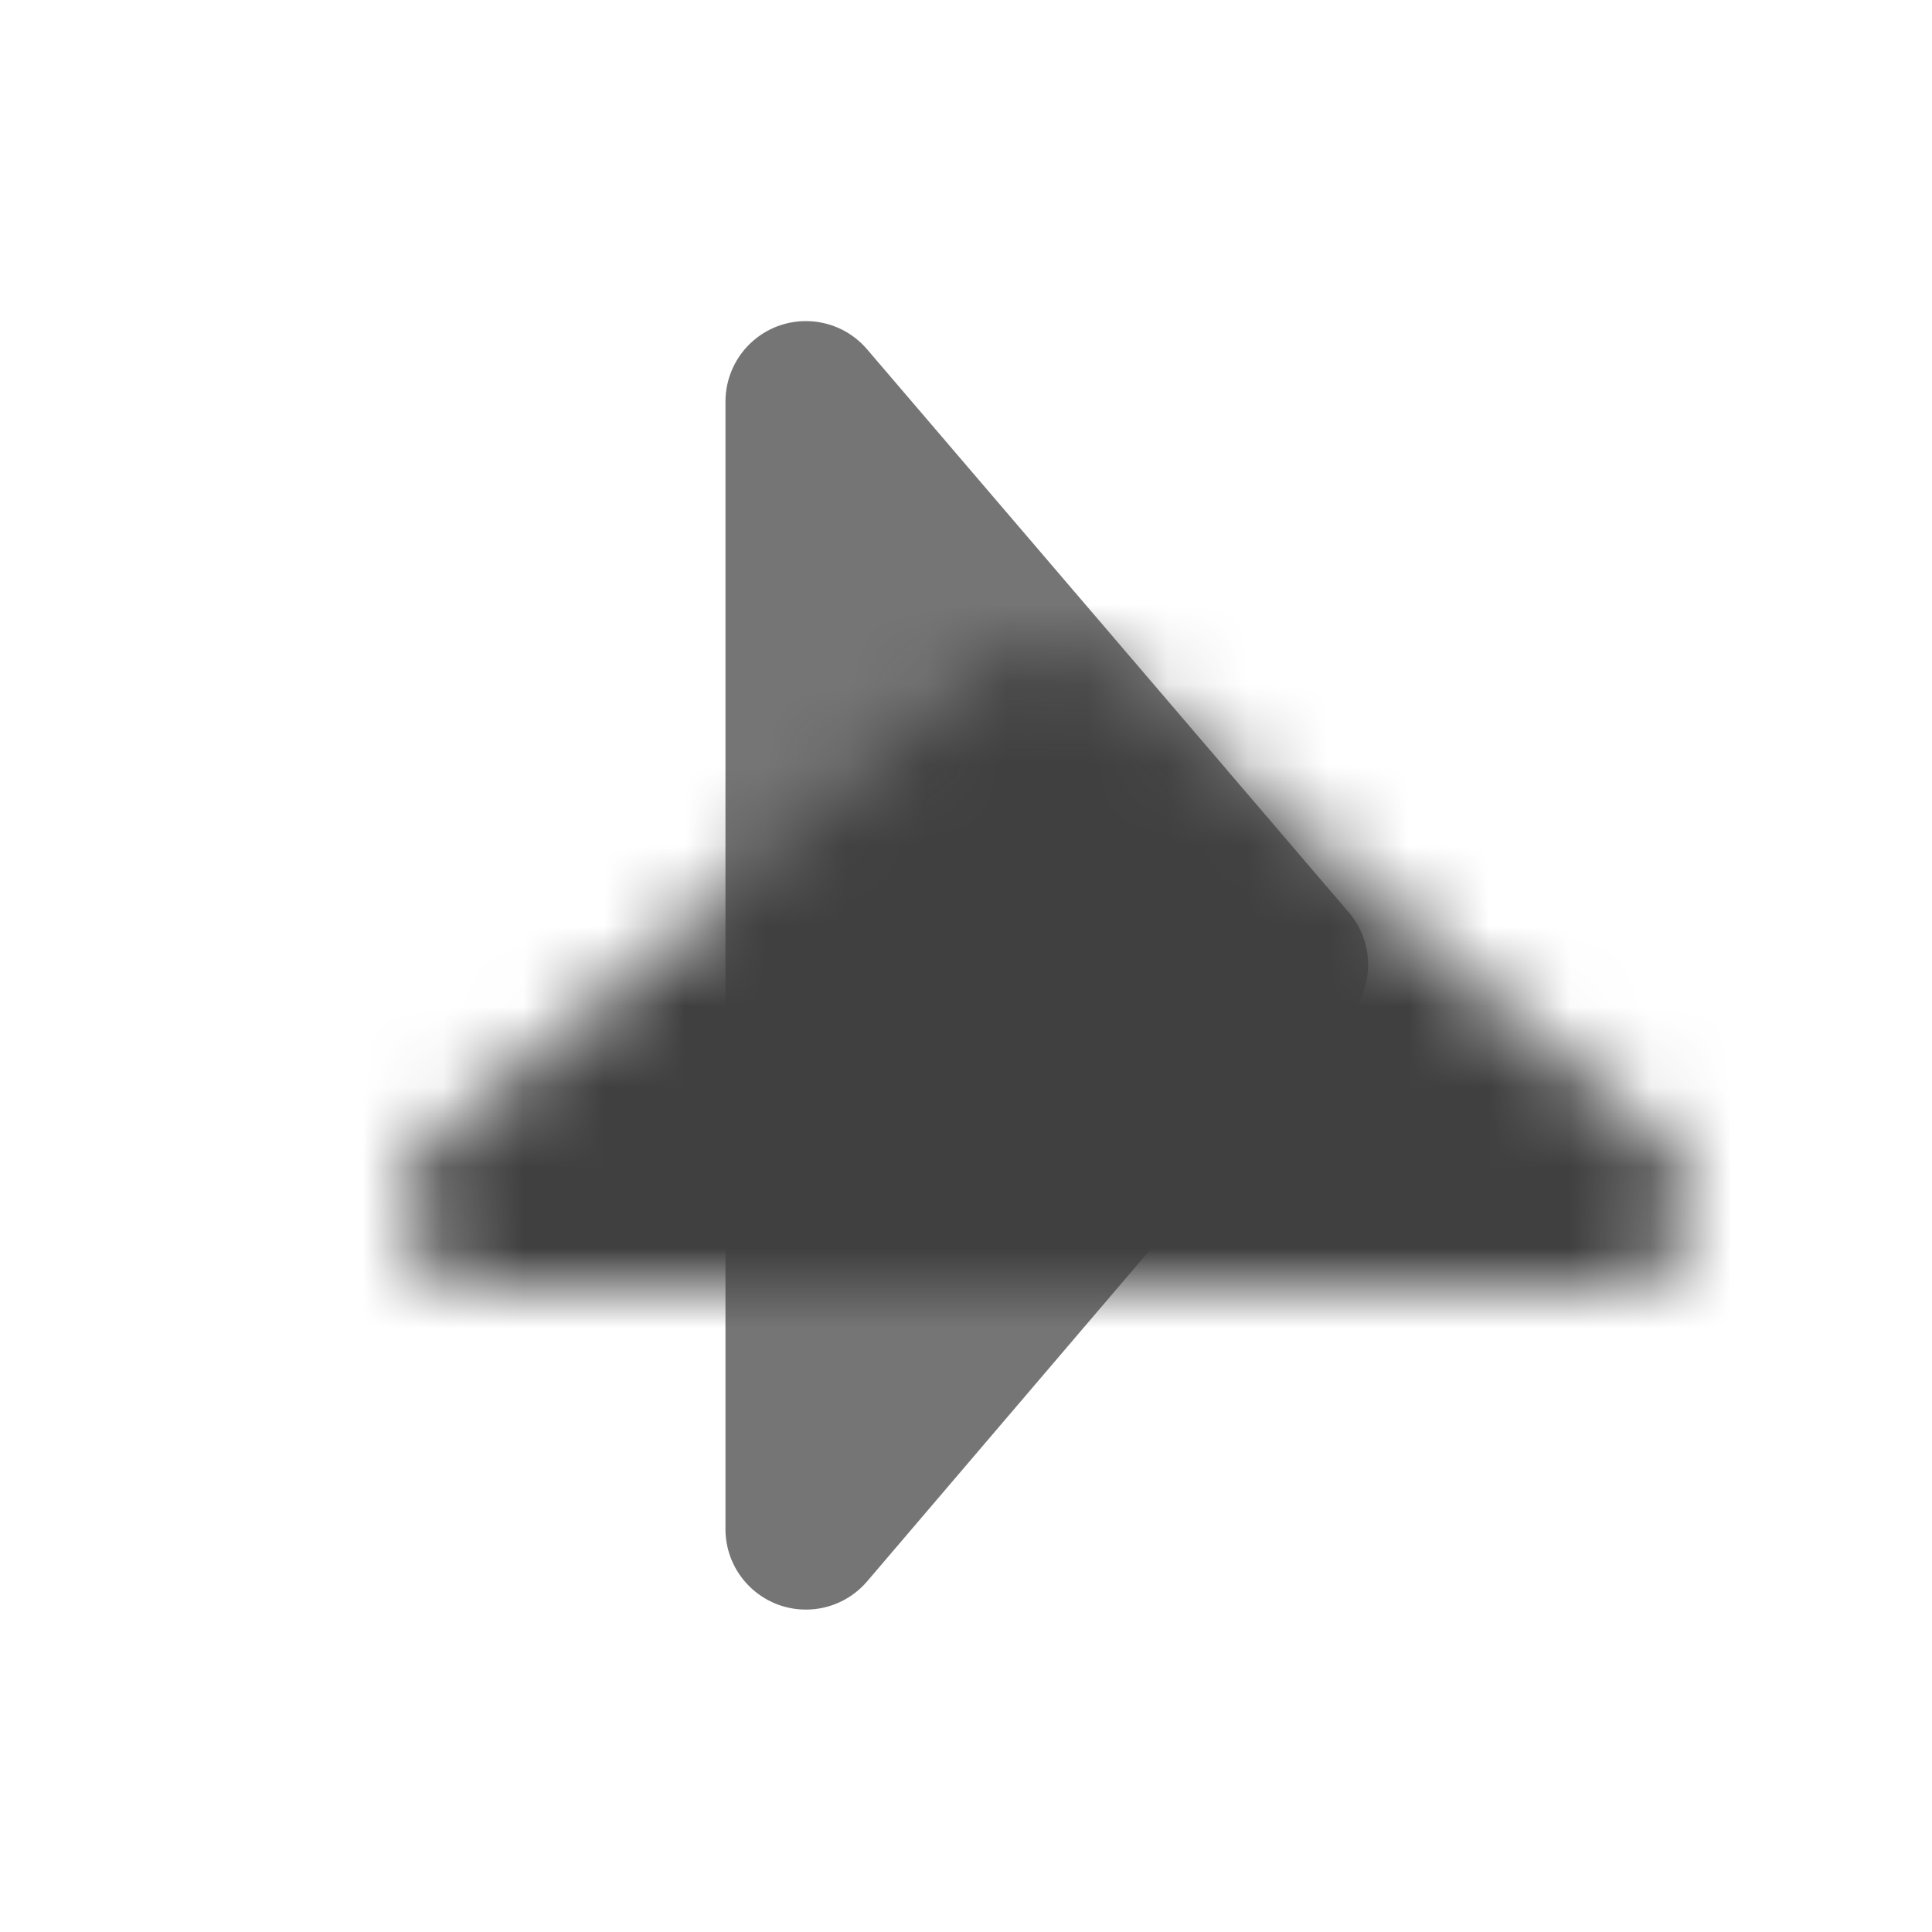 <?xml version="1.0" encoding="UTF-8"?>
<svg width="24px" height="24px" viewBox="0 0 24 24" version="1.1" xmlns="http://www.w3.org/2000/svg" xmlns:xlink="http://www.w3.org/1999/xlink">
    <!-- Generator: sketchtool 52.5 (67469) - http://www.bohemiancoding.com/sketch -->
    <title>Icon/caret/right</title>
    <desc>Created with sketchtool.</desc>
    <defs>
        <path d="M20.655,14.223 C20.878,14.413 21.006,14.691 21.006,14.983 C21.006,15.536 20.558,15.983 20.006,15.983 L6,15.983 C5.708,15.983 5.43,15.856 5.24,15.634 C4.881,15.214 4.93,14.583 5.35,14.224 L12.345,8.24 C12.719,7.92 13.27,7.92 13.644,8.239 L20.655,14.223 Z" id="path-1"></path>
    </defs>
    <g id="Icons" stroke="none" stroke-width="1" fill="none" fill-rule="evenodd">
        <g id="Icon/caret/right">
            <mask id="mask-2" fill="white">
                <use xlink:href="#path-1"></use>
            </mask>
            <use id="Combined-Shape" fill="#757575" transform="translate(13.003, 11.992) rotate(90) translate(-13.003, -11.992) " xlink:href="#path-1"></use>
            <g id="Color-/-Charcoal" mask="url(#mask-2)" fill="#404040">
                <rect id="Rectangle-6" x="0" y="0" width="24" height="24"></rect>
            </g>
        </g>
    </g>
</svg>